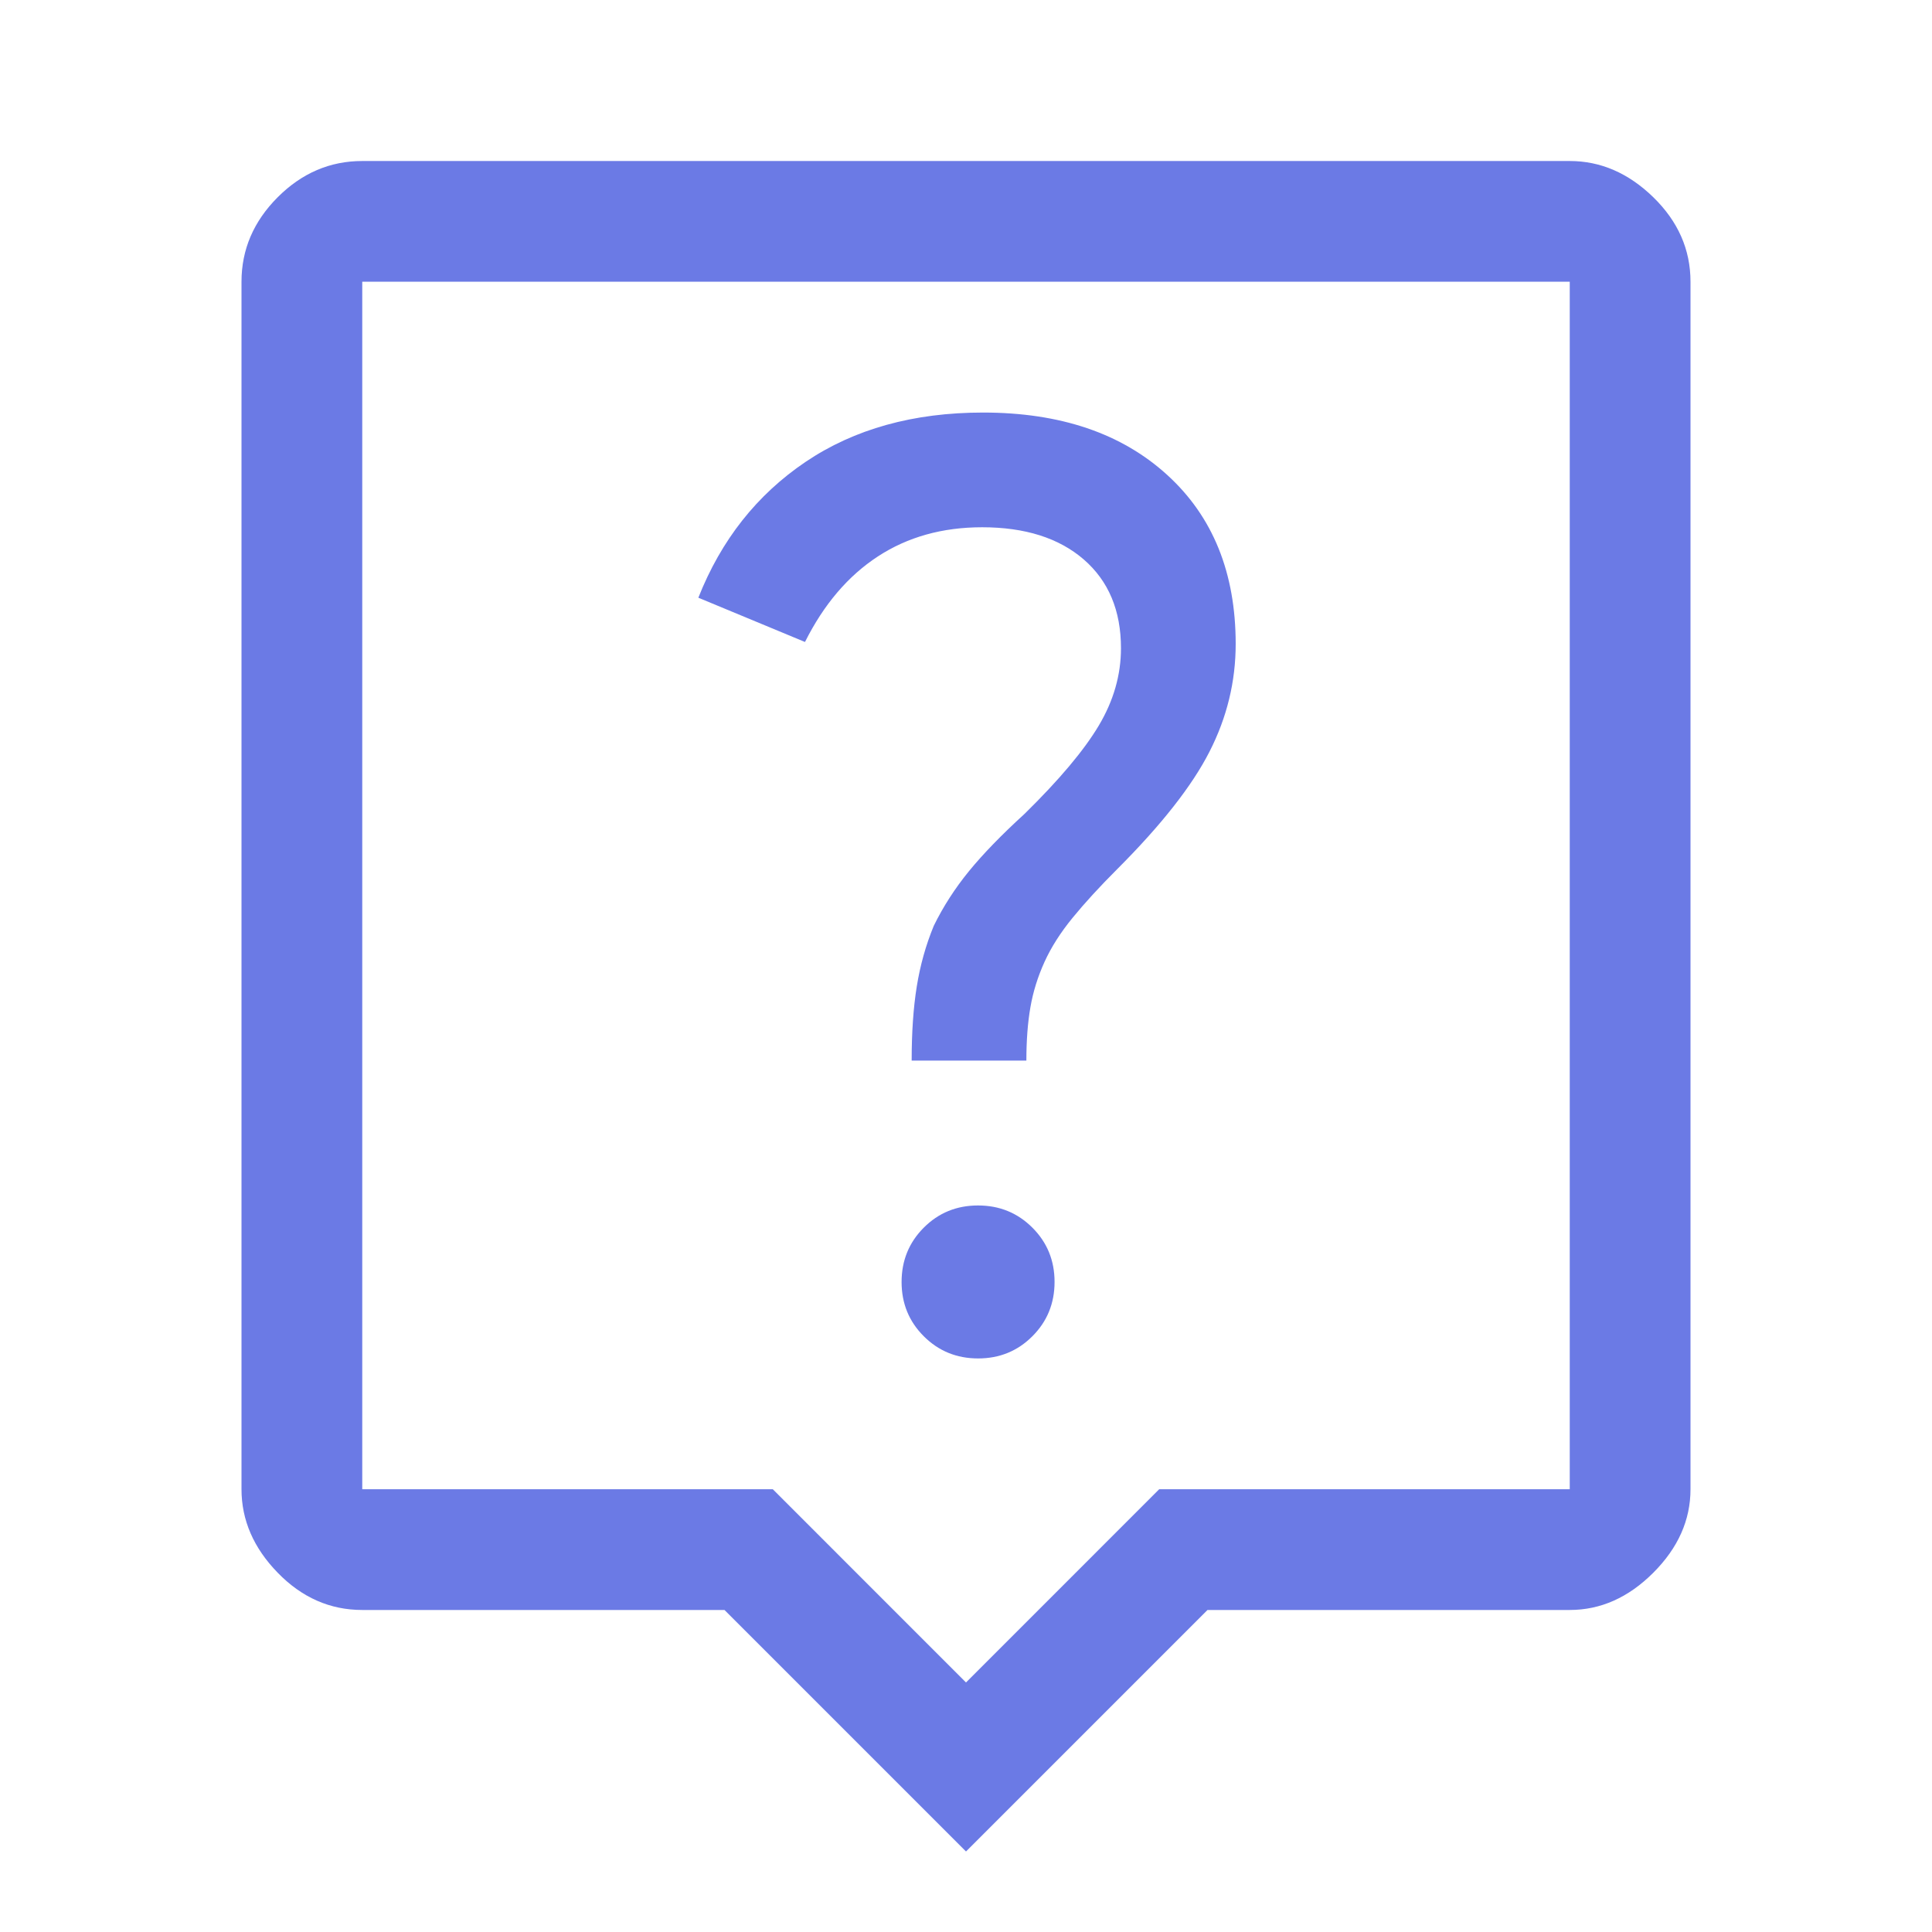 <svg width="56" height="56" viewBox="0 0 56 56" fill="none" xmlns="http://www.w3.org/2000/svg">
<mask id="mask0_69_520" style="mask-type:alpha" maskUnits="userSpaceOnUse" x="0" y="0" width="56" height="56">
<rect width="56" height="56" fill="#D9D9D9"/>
</mask>
<g mask="url(#mask0_69_520)">
<path d="M28.352 39.375C28.973 39.375 29.497 39.16 29.925 38.731C30.353 38.303 30.567 37.778 30.567 37.157C30.567 36.535 30.352 36.011 29.923 35.583C29.494 35.155 28.97 34.941 28.348 34.941C27.727 34.941 27.203 35.156 26.775 35.585C26.347 36.014 26.133 36.539 26.133 37.16C26.133 37.781 26.348 38.305 26.777 38.733C27.206 39.161 27.73 39.375 28.352 39.375ZM26.425 30.741H29.75C29.75 30.158 29.789 29.643 29.867 29.196C29.944 28.748 30.081 28.311 30.275 27.883C30.469 27.455 30.742 27.028 31.092 26.6C31.442 26.172 31.872 25.703 32.383 25.192C33.661 23.914 34.553 22.779 35.058 21.787C35.564 20.796 35.817 19.755 35.817 18.666C35.817 16.605 35.156 14.972 33.833 13.767C32.511 12.561 30.732 11.958 28.494 11.958C26.477 11.958 24.763 12.435 23.351 13.387C21.939 14.34 20.903 15.653 20.242 17.325L23.333 18.608C23.878 17.519 24.582 16.693 25.445 16.129C26.308 15.565 27.316 15.283 28.467 15.283C29.711 15.283 30.693 15.594 31.413 16.216C32.132 16.839 32.492 17.696 32.492 18.789C32.492 19.563 32.278 20.31 31.85 21.029C31.422 21.748 30.703 22.604 29.692 23.595C29.031 24.198 28.496 24.75 28.087 25.25C27.679 25.75 27.339 26.278 27.067 26.833C26.836 27.392 26.672 27.979 26.573 28.594C26.474 29.209 26.425 29.925 26.425 30.741ZM28 53.666L21 46.666H10.5C9.567 46.666 8.75 46.307 8.05 45.587C7.35 44.868 7 44.061 7 43.166V8.166C7 7.233 7.35 6.417 8.05 5.716C8.75 5.016 9.567 4.667 10.5 4.667H45.5C46.394 4.667 47.201 5.016 47.921 5.716C48.64 6.417 49 7.233 49 8.166V43.166C49 44.061 48.64 44.868 47.921 45.587C47.201 46.307 46.394 46.666 45.5 46.666H35L28 53.666ZM10.5 43.166H22.4L28 48.767L33.6 43.166H45.5V8.166H10.5V43.166Z" fill="#6B7AE5"/>
</g>
</svg>

